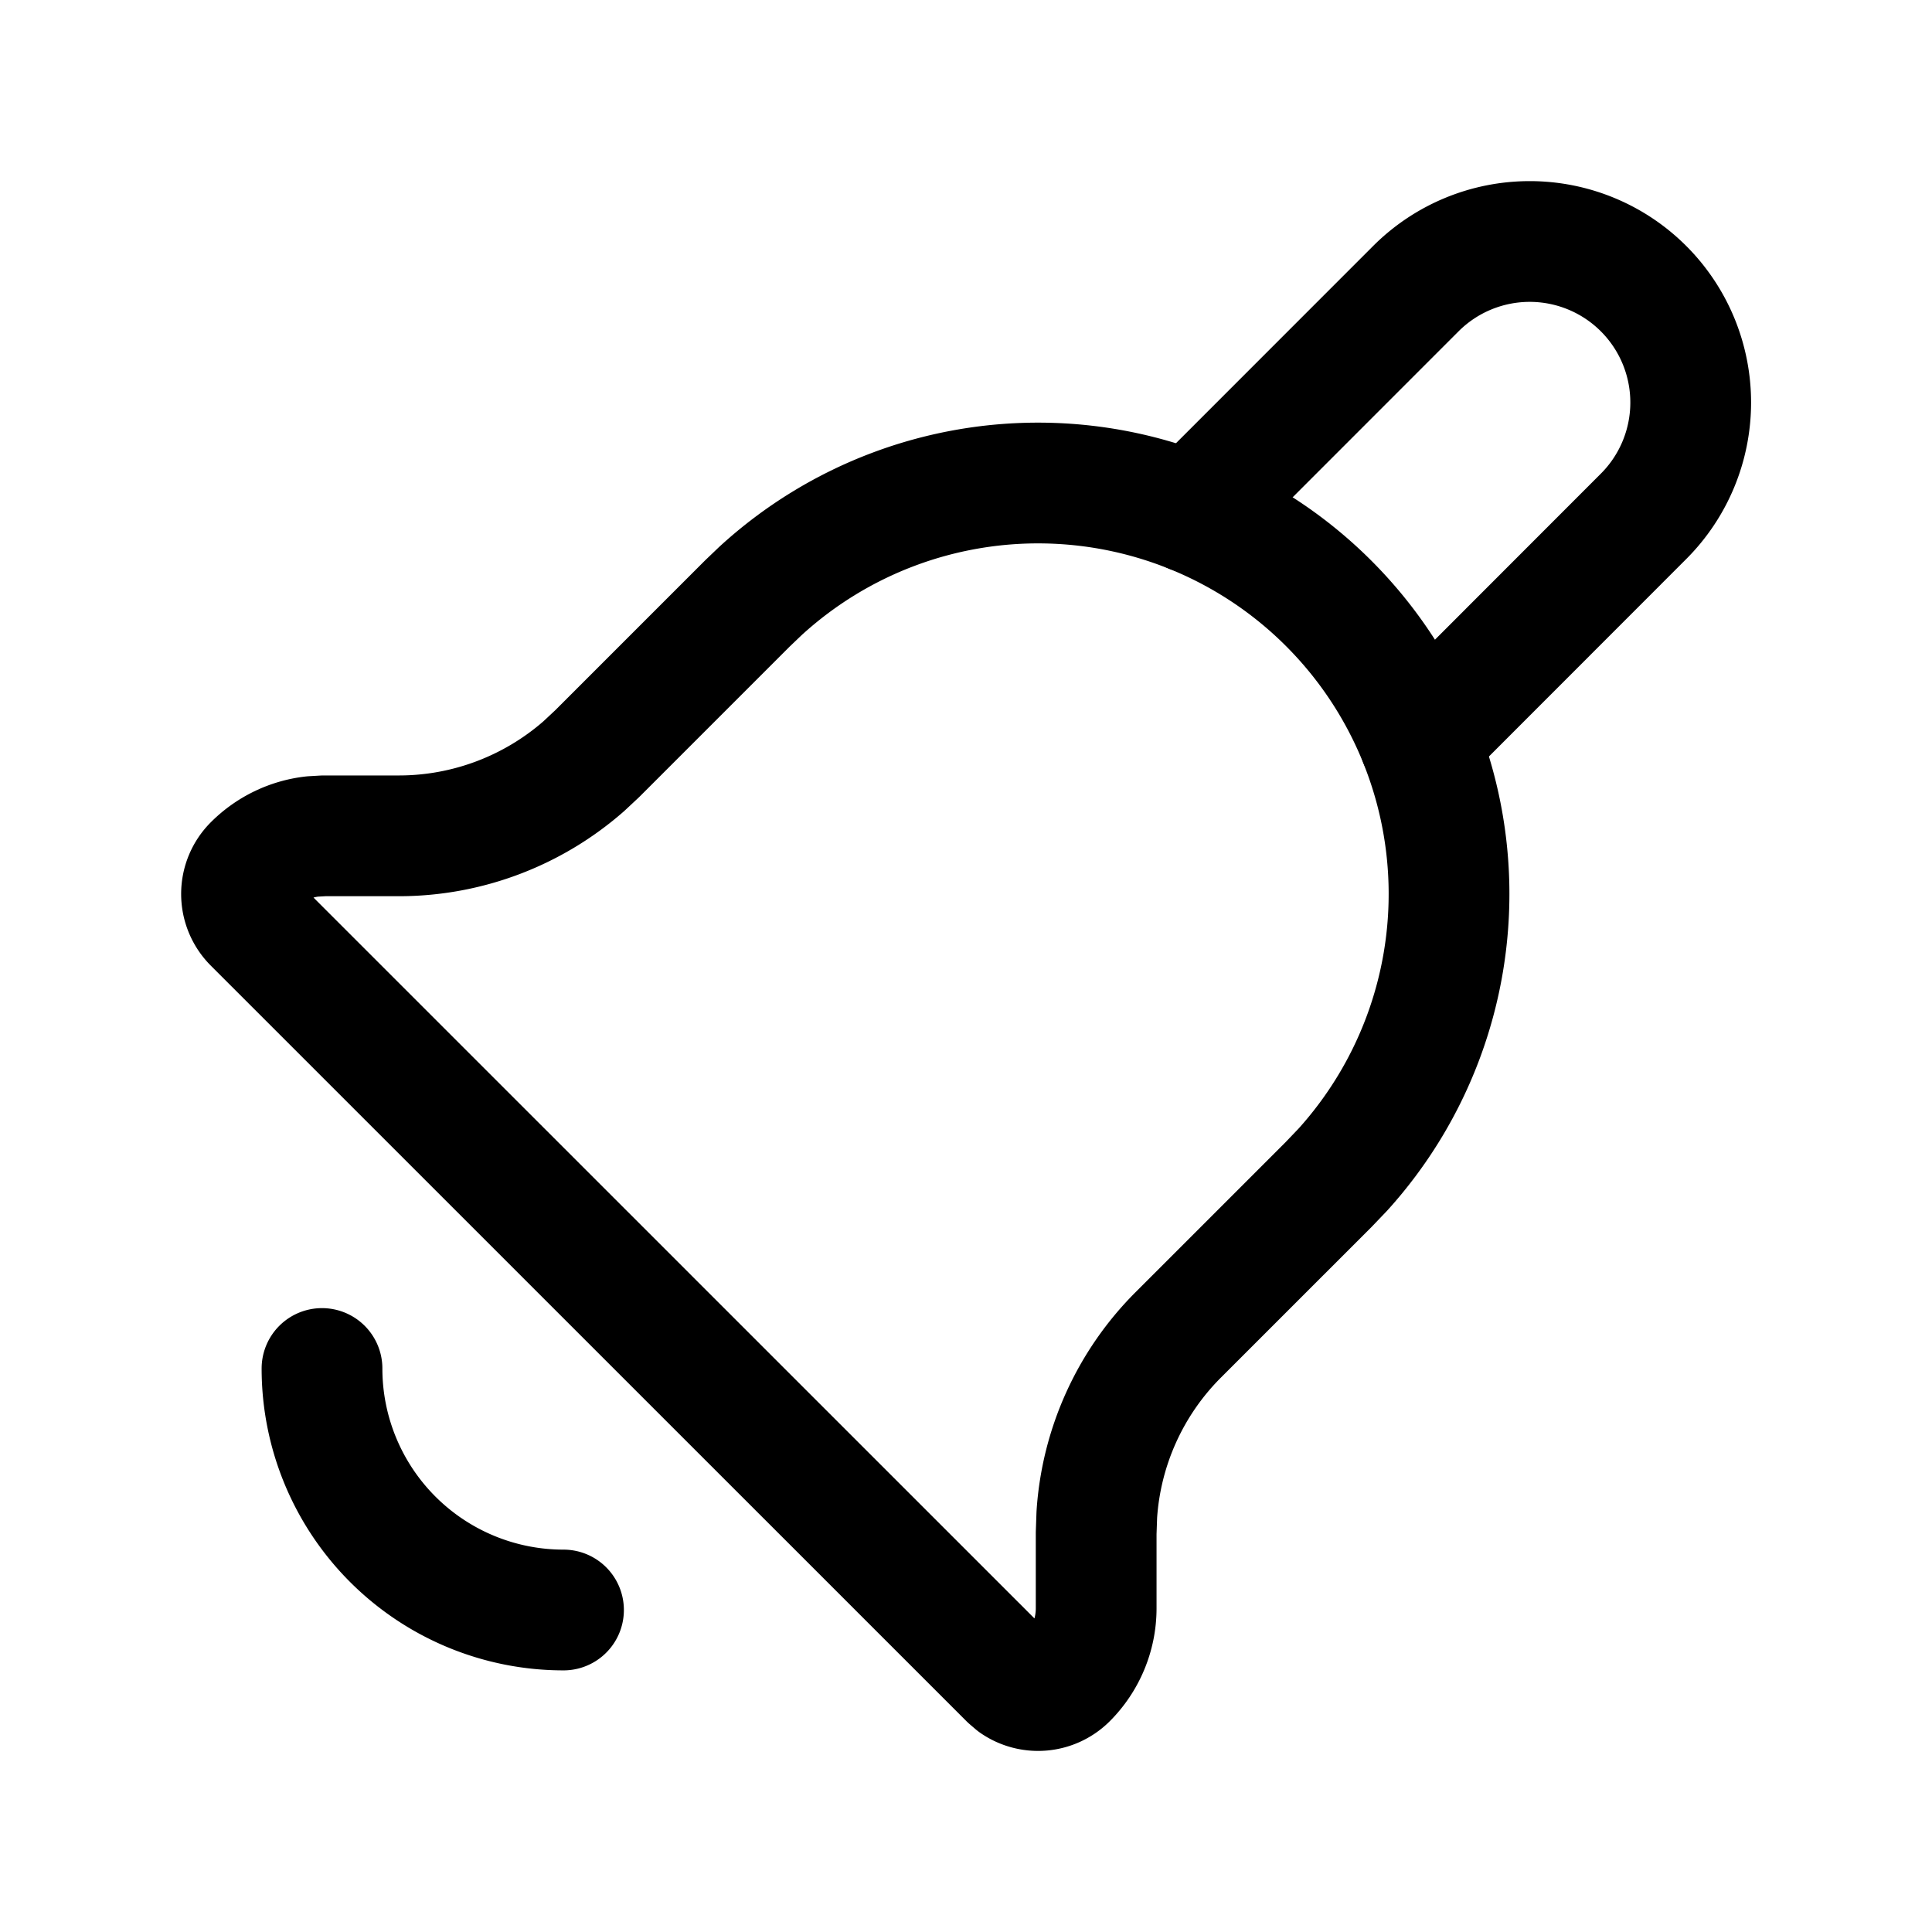 <svg xmlns="http://www.w3.org/2000/svg" fill="none" stroke-linecap="round" stroke-linejoin="round" viewBox="0 0 24 24" stroke-width="1.5" stroke="currentColor" aria-hidden="true" data-slot="icon" height="16px" width="16px">
  <path d="M4 17a3 3 0 0 0 3 3M14.805 6.37l2.783-2.784a2 2 0 1 1 2.829 2.828L17.633 9.2"/>
  <path d="M16.505 7.495a5.105 5.105 0 0 1 .176 7.035l-.176.184-1.867 1.867a3.48 3.48 0 0 0-1.013 2.234l-.008.23v.934c0 .327-.13.64-.36.871a.51.51 0 0 1-.652.06l-.07-.06-9.385-9.384a.51.51 0 0 1 0-.722c.198-.198.456-.322.732-.353l.139-.008h.933c.848 0 1.663-.309 2.297-.864l.168-.157 1.867-1.867.16-.153a5.105 5.105 0 0 1 7.059.153"/>
</svg>
